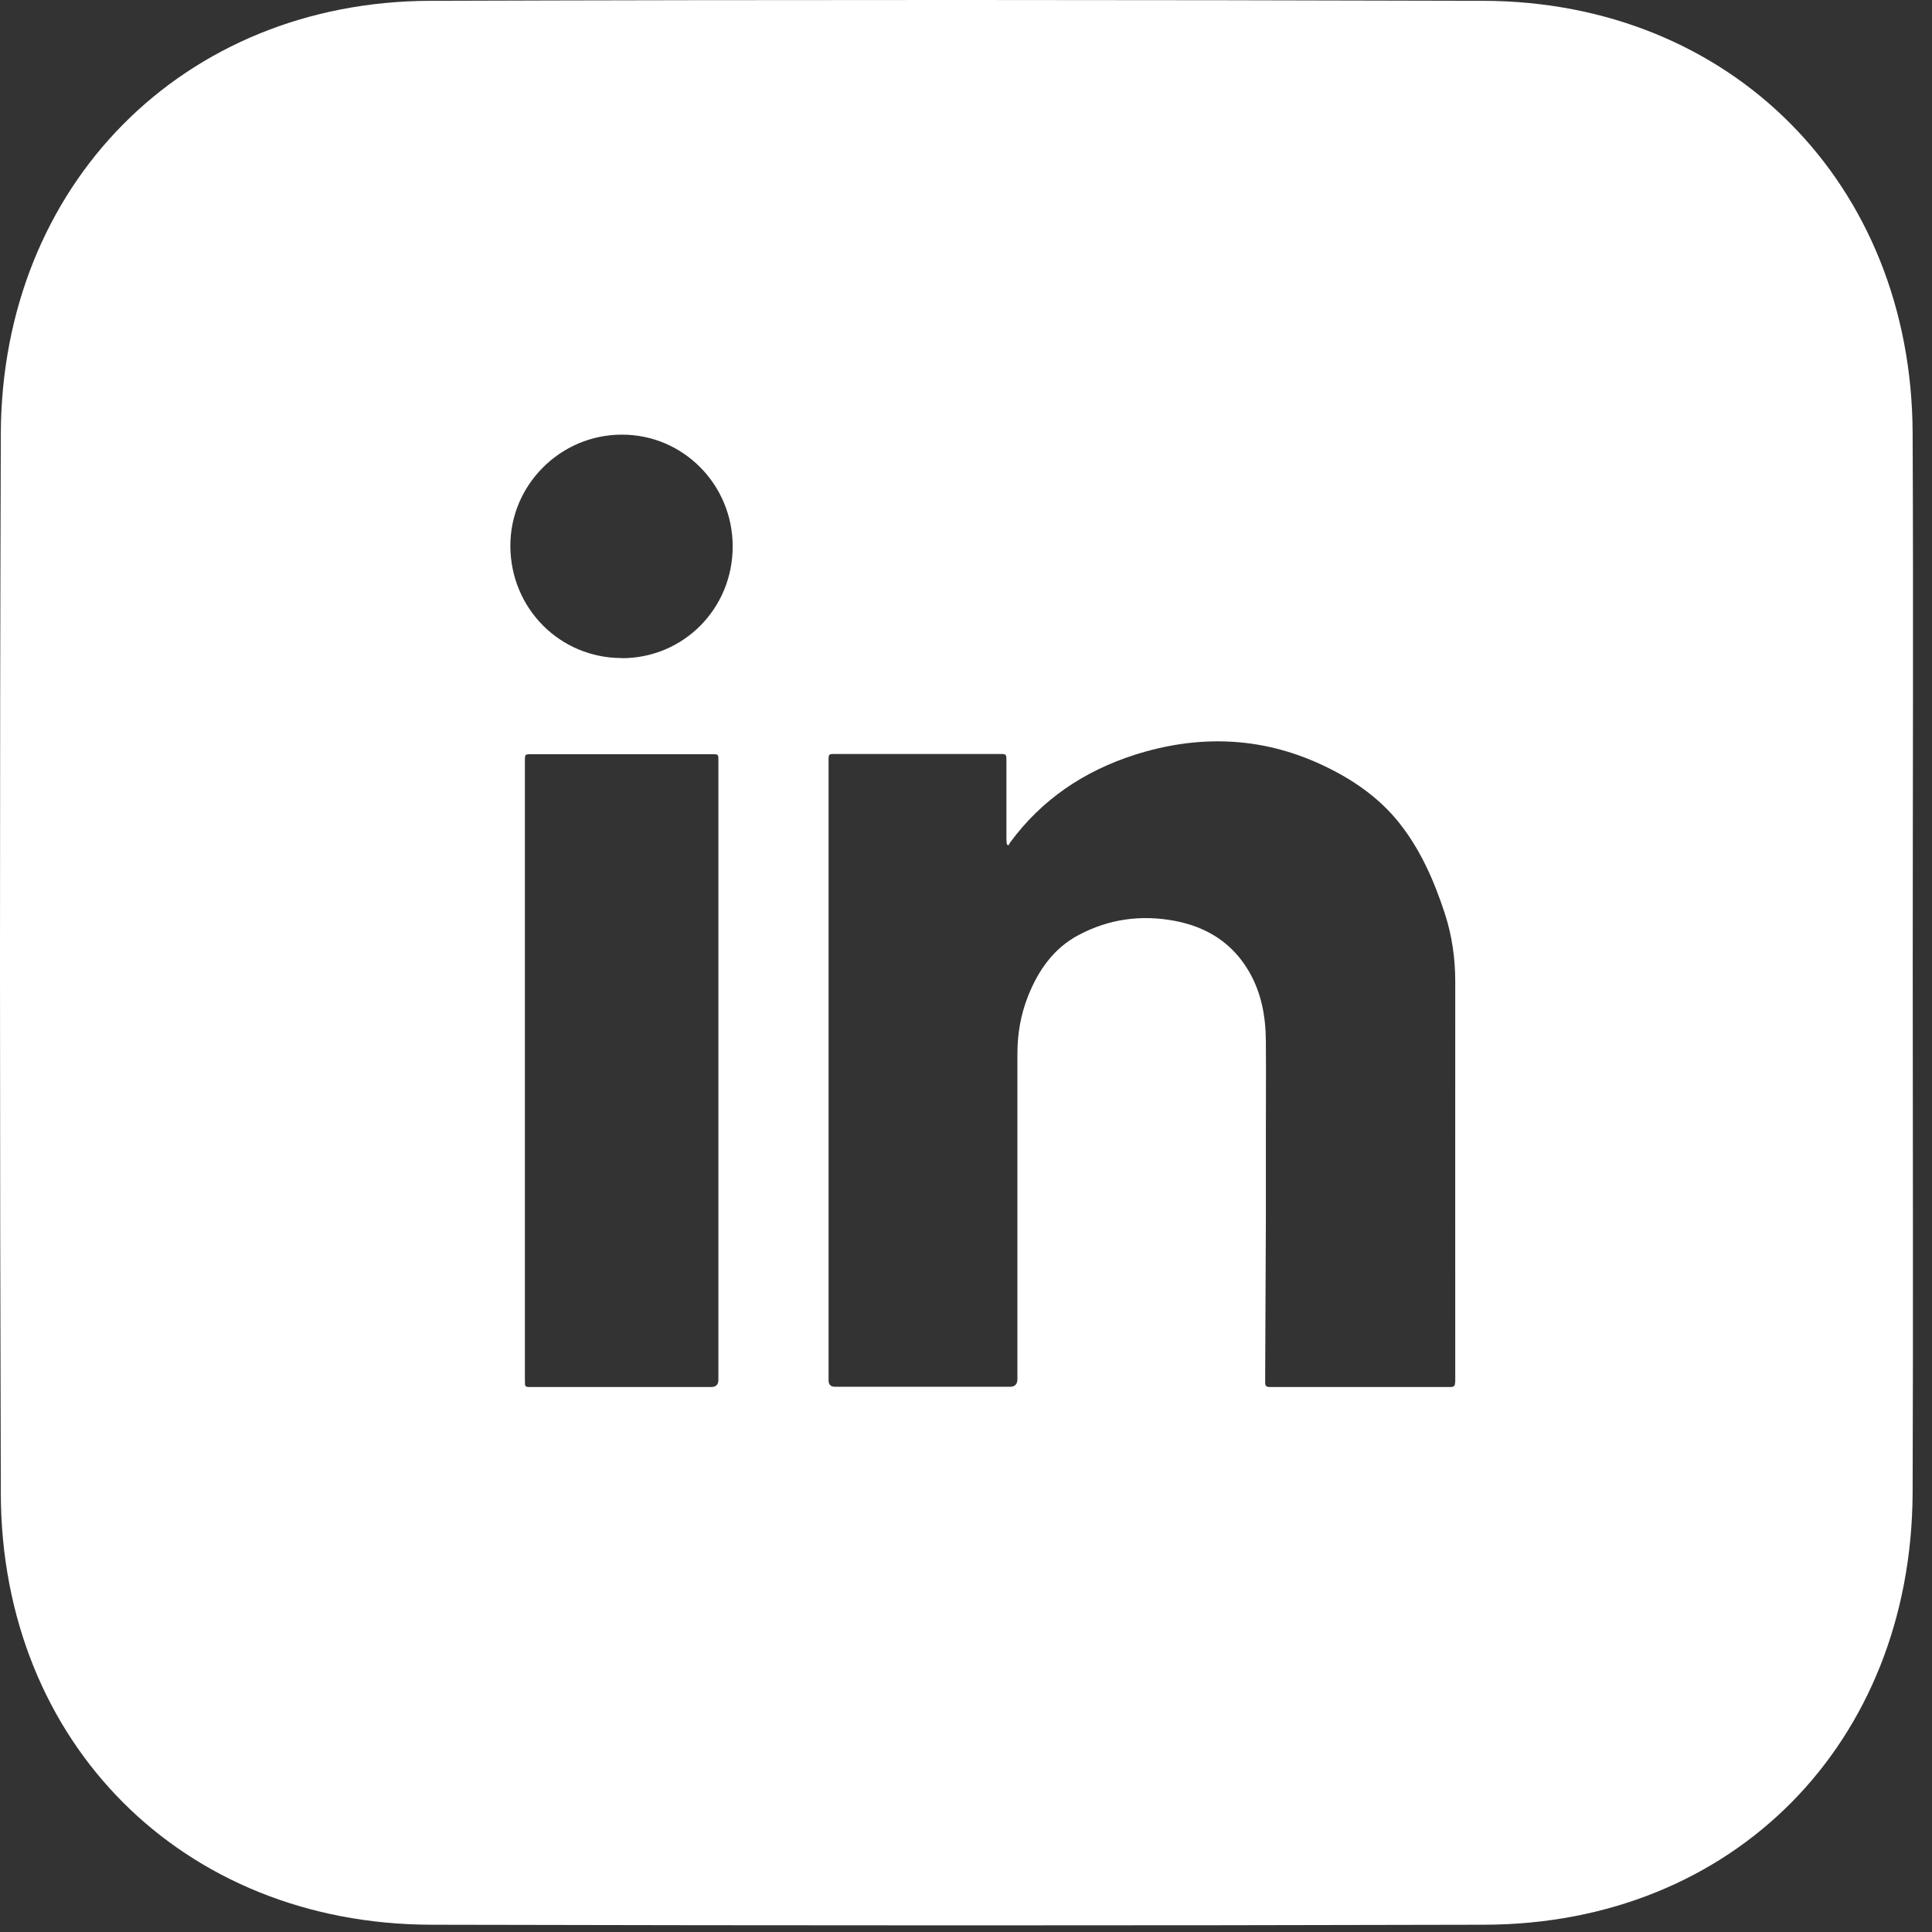 <svg width="38" height="38" viewBox="0 0 38 38" fill="none" xmlns="http://www.w3.org/2000/svg">
<rect x="0" y="0" width="38" height="38" fill="#333333" stroke="none"/>
<path d="M37.619 8.514C37.598 3.616 34.052 0.03 29.178 0.016C22.272 -0.004 15.363 -0.007 8.457 0.016C3.603 0.032 0.032 3.639 0.016 8.535C-0.007 15.484 -0.004 22.433 0.016 29.381C0.03 34.28 3.592 37.845 8.479 37.857C15.386 37.873 22.294 37.875 29.201 37.857C34.091 37.843 37.598 34.289 37.619 29.359C37.632 25.902 37.621 22.448 37.621 18.992C37.621 15.5 37.635 12.005 37.619 8.512V8.514ZM14.13 27.14C14.13 27.234 14.083 27.281 13.988 27.281H10.451C10.324 27.281 10.324 27.281 10.324 27.155V14.969C10.324 14.834 10.324 14.834 10.457 14.834C11.64 14.834 12.821 14.834 14.004 14.834C14.13 14.834 14.13 14.834 14.13 14.964V27.142V27.14ZM12.229 12.943C11.017 12.943 10.047 11.973 10.038 10.749C10.029 9.542 11.022 8.546 12.236 8.549C13.439 8.549 14.411 9.533 14.411 10.747C14.411 11.971 13.444 12.946 12.229 12.946V12.943ZM28.619 27.192C28.623 27.26 28.591 27.281 28.526 27.281C27.341 27.281 26.156 27.281 24.971 27.281C24.9 27.281 24.884 27.253 24.884 27.187C24.889 26.117 24.893 25.044 24.898 23.973C24.898 23.433 24.898 22.895 24.898 22.355C24.898 21.731 24.903 21.109 24.898 20.485C24.896 20.004 24.814 19.541 24.572 19.118C24.243 18.546 23.733 18.229 23.099 18.111C22.439 17.988 21.805 18.076 21.211 18.393C20.72 18.655 20.421 19.088 20.219 19.596C20.076 19.958 20.011 20.337 20.011 20.728C20.011 22.861 20.011 24.996 20.011 27.128C20.011 27.227 19.961 27.276 19.863 27.276H16.424C16.339 27.276 16.297 27.234 16.297 27.149C16.297 23.087 16.297 19.024 16.297 14.962C16.297 14.83 16.297 14.83 16.433 14.83C17.509 14.83 18.583 14.83 19.659 14.83C19.795 14.83 19.795 14.83 19.795 14.971C19.795 15.481 19.795 15.992 19.795 16.5C19.795 16.536 19.8 16.573 19.804 16.609C19.816 16.616 19.827 16.621 19.838 16.627C19.847 16.607 19.856 16.586 19.87 16.568C20.493 15.721 21.327 15.165 22.313 14.848C23.55 14.452 24.785 14.483 25.977 15.033C26.57 15.306 27.114 15.671 27.526 16.192C27.943 16.719 28.209 17.329 28.417 17.965C28.56 18.402 28.623 18.853 28.623 19.314C28.621 21.902 28.623 24.49 28.623 27.078C28.623 27.114 28.623 27.149 28.623 27.185L28.619 27.192Z" fill="white"/>
</svg>
